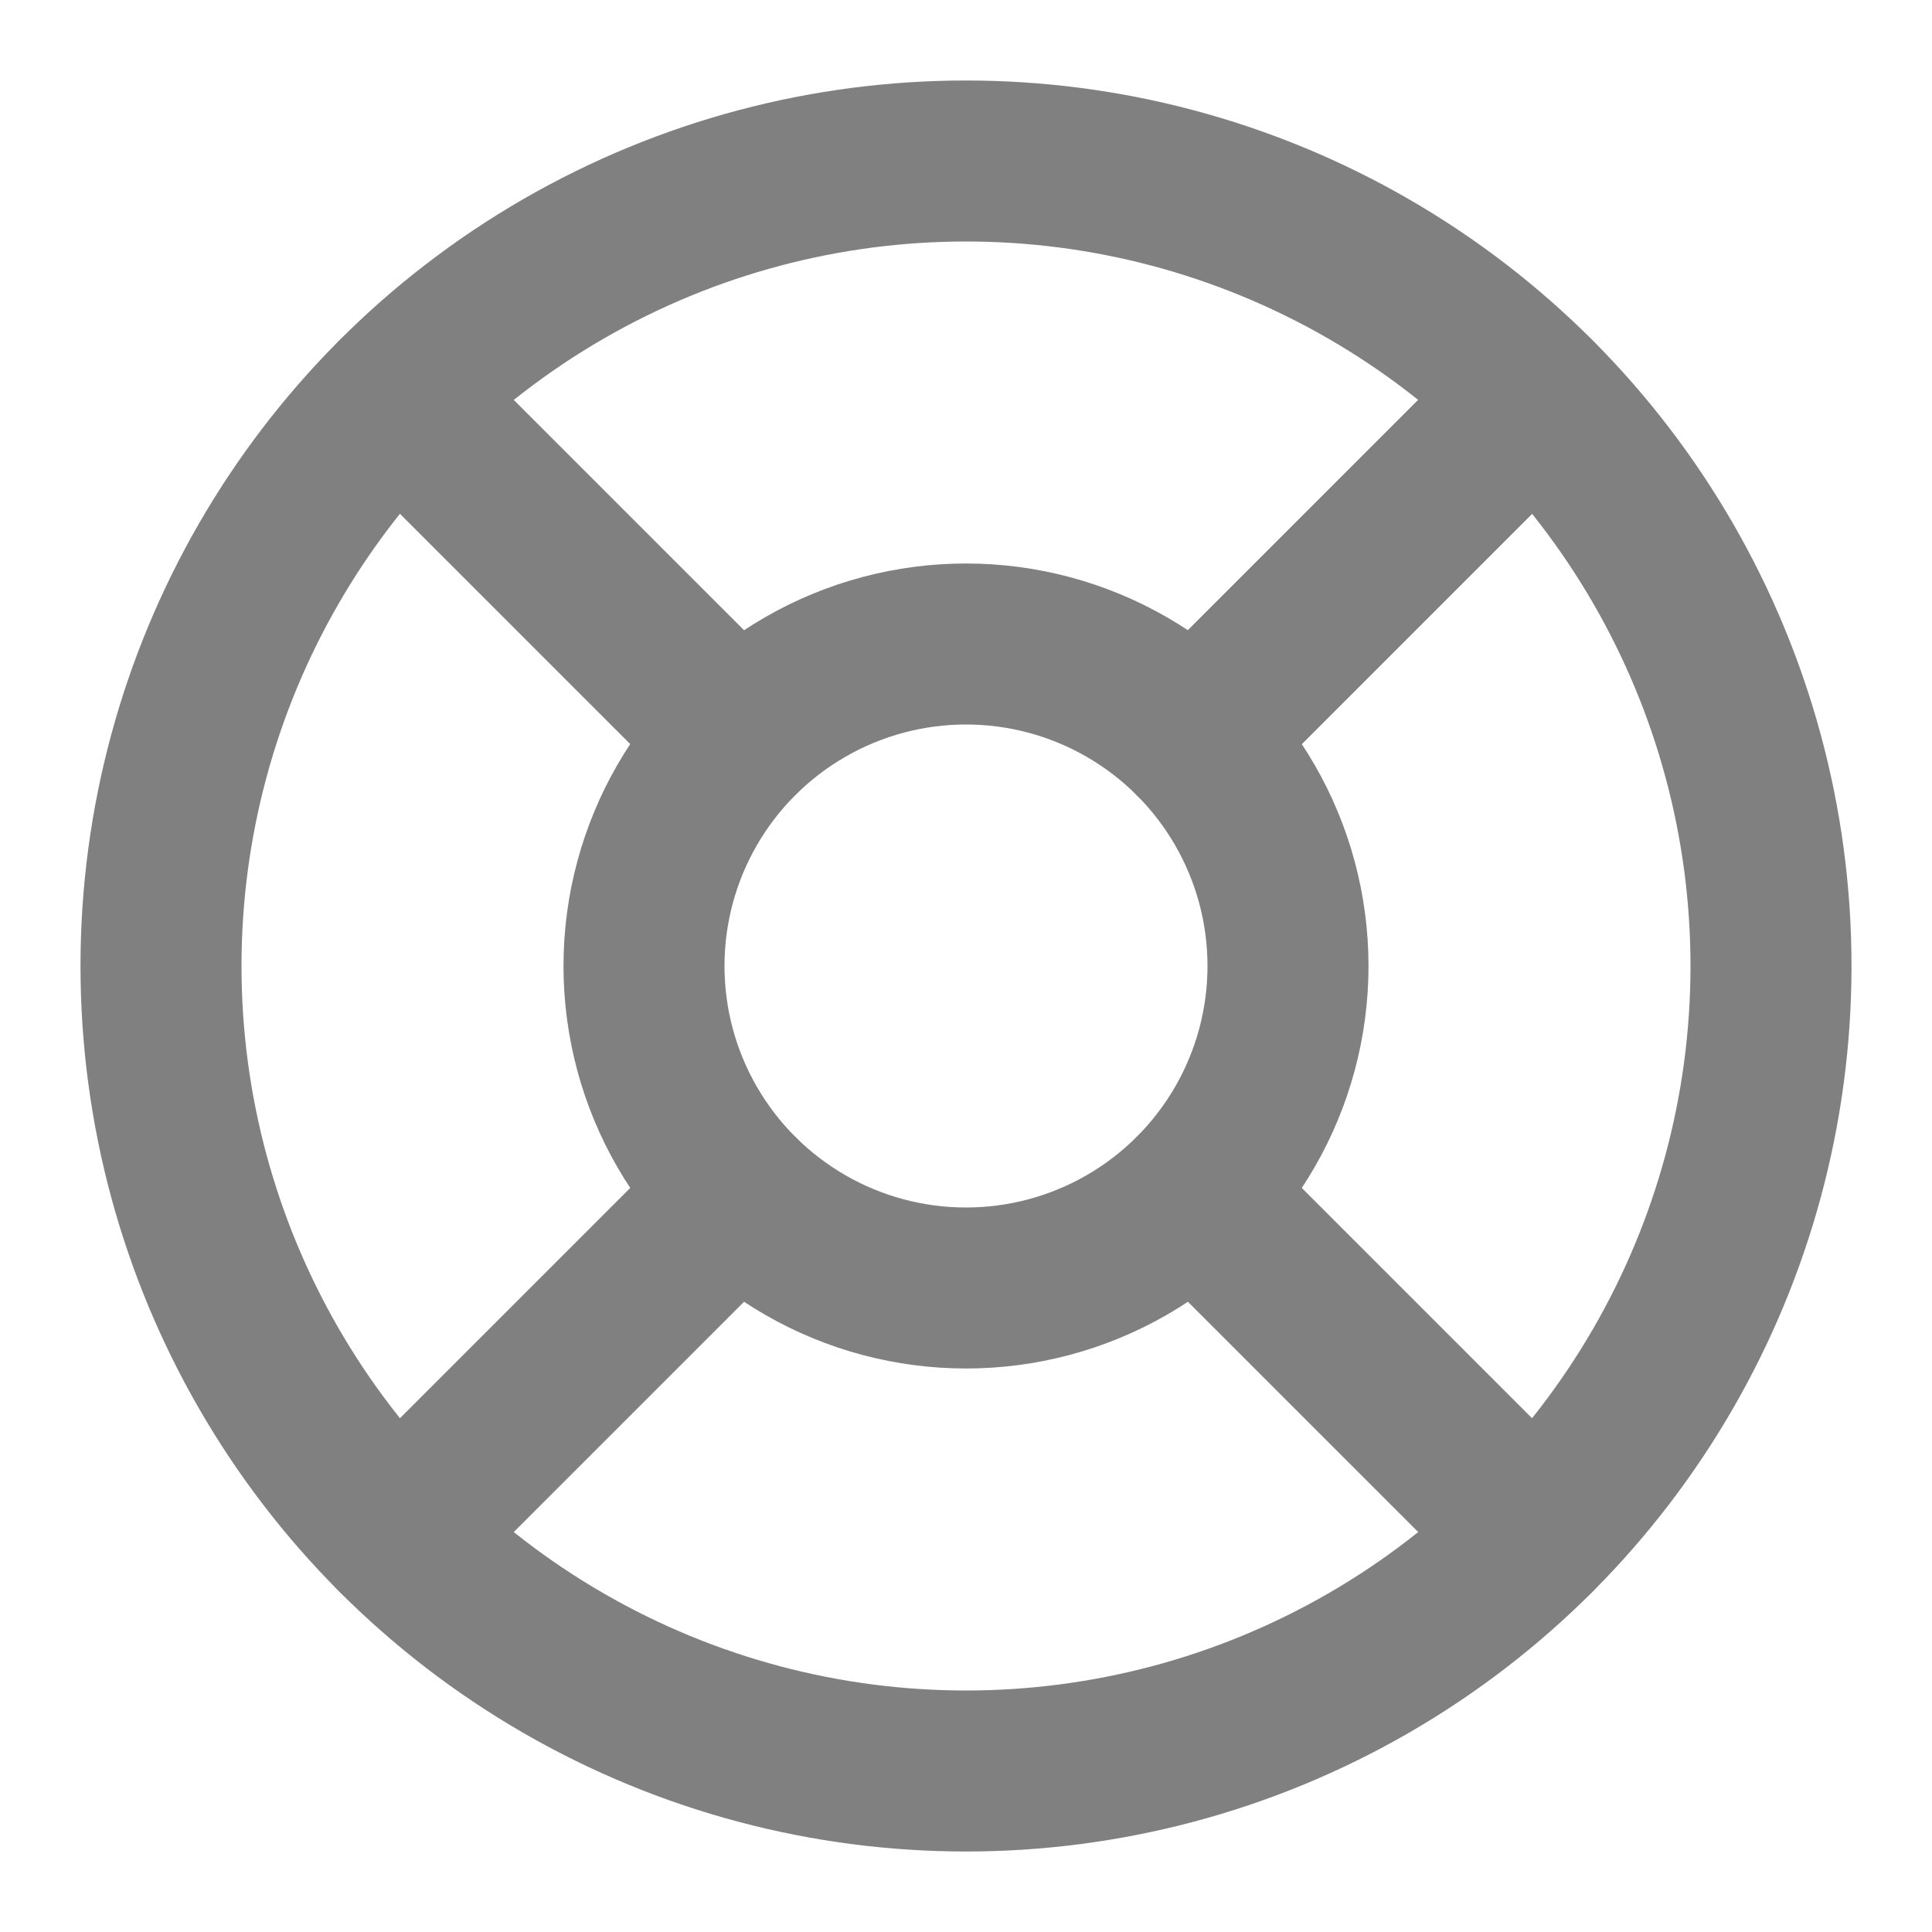 <svg fill="none" height="24" stroke="#808080" stroke-linecap="round" stroke-linejoin="round" stroke-width="2" viewBox="0 0 24 24" width="24" xmlns="http://www.w3.org/2000/svg"><circle cx="12" cy="12" r="10"/><circle cx="12" cy="12" r="4"/><path d="m4.93 4.93 4.24 4.24"/><path d="m14.83 14.83 4.24 4.24"/><path d="m14.83 9.17 4.24-4.24"/><path d="m14.83 9.17 3.53-3.53"/><path d="m4.93 19.07 4.24-4.24"/></svg>